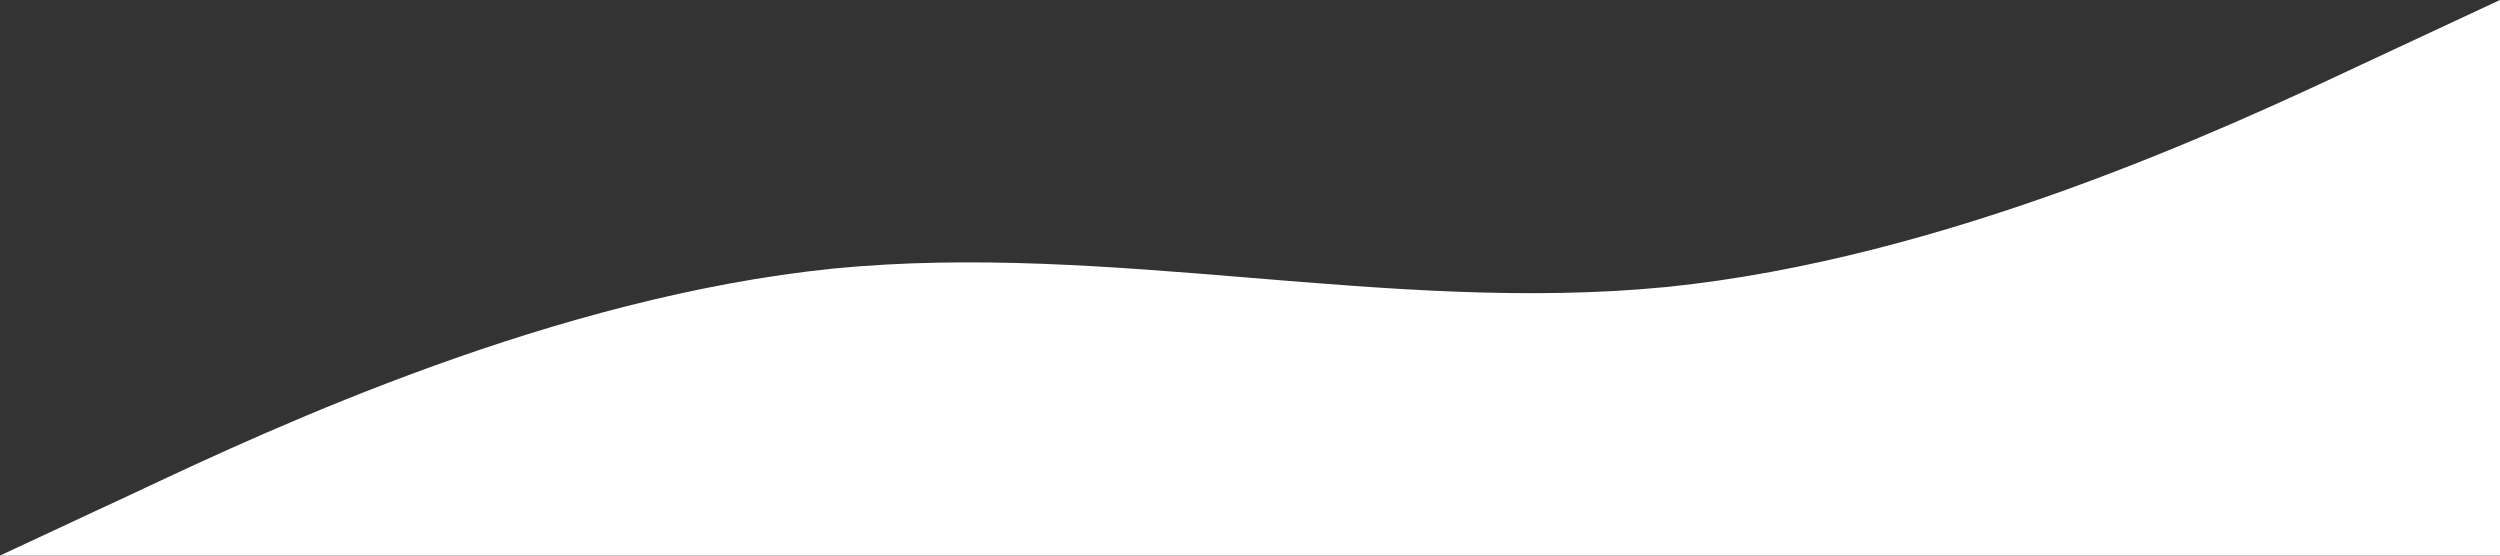 
<svg xmlns="http://www.w3.org/2000/svg" viewBox="0 0 1440 320" preserveAspectRatio="none"><rect x="0" y="0" width="1440" height="320" fill="#333333" stroke="none"/><path fill="#FFFFFF50" fill-opacity="1" d="M0,320L80,282.7C160,245,320,171,480,154.7C640,139,800,181,960,165.3C1120,149,1280,75,1360,37.3L1440,0L1440,320L1360,320C1280,320,1120,320,960,320C800,320,640,320,480,320C320,320,160,320,80,320L0,320Z"></path></svg>